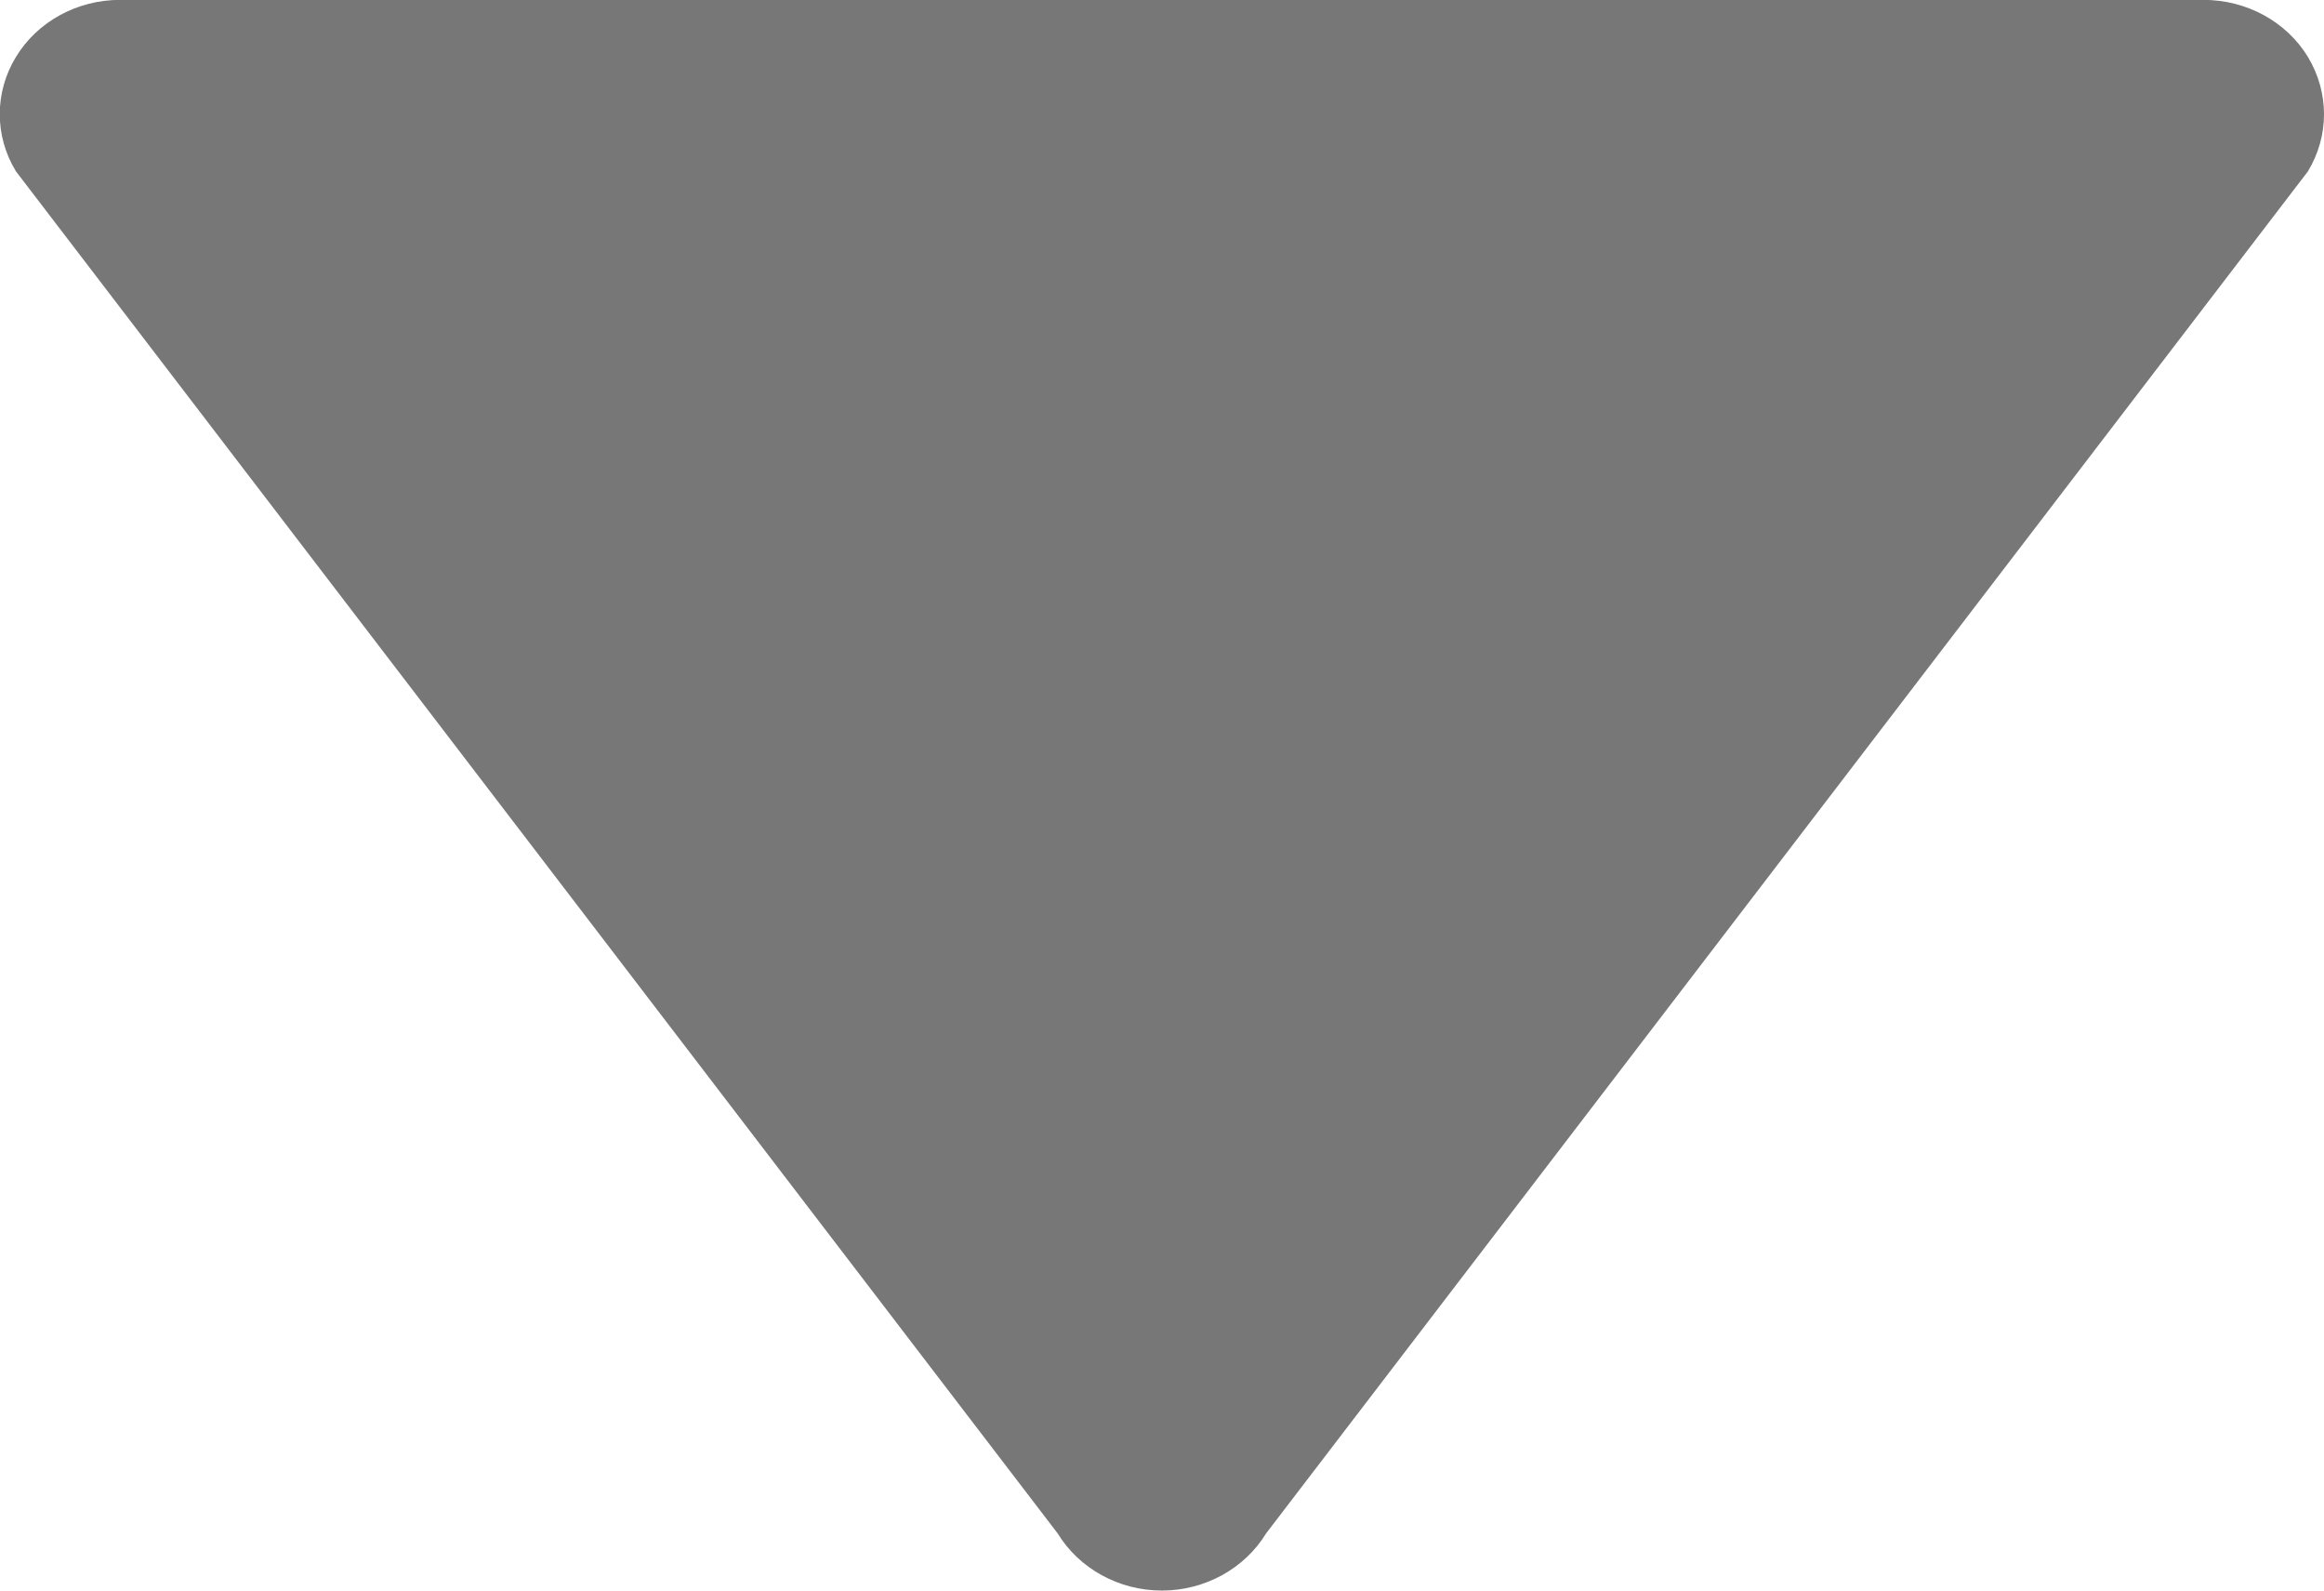 <?xml version="1.0" encoding="utf-8"?>
<!-- Generator: Adobe Illustrator 16.0.0, SVG Export Plug-In . SVG Version: 6.00 Build 0)  -->
<!DOCTYPE svg PUBLIC "-//W3C//DTD SVG 1.1//EN" "http://www.w3.org/Graphics/SVG/1.1/DTD/svg11.dtd">
<svg version="1.1" id="Capa_1" xmlns="http://www.w3.org/2000/svg" xmlns:xlink="http://www.w3.org/1999/xlink" x="0px" y="0px"
	 width="19px" height="13px" viewBox="177.004 182.838 19 13" enable-background="new 177.004 182.838 19 13" xml:space="preserve">
<g>
	<g id="Layer_8_16_">
		<path fill="#777777" d="M195.873,183.304c0.087,0.145,0.131,0.306,0.131,0.468c0,0.161-0.044,0.321-0.131,0.466l-8.518,11.133
			c-0.176,0.288-0.501,0.467-0.852,0.467s-0.676-0.179-0.852-0.467l-8.517-11.133c-0.176-0.289-0.176-0.645,0-0.934
			c0.175-0.289,0.5-0.467,0.852-0.467h17.032C195.372,182.837,195.697,183.015,195.873,183.304z"/>
	</g>
</g>
</svg>
